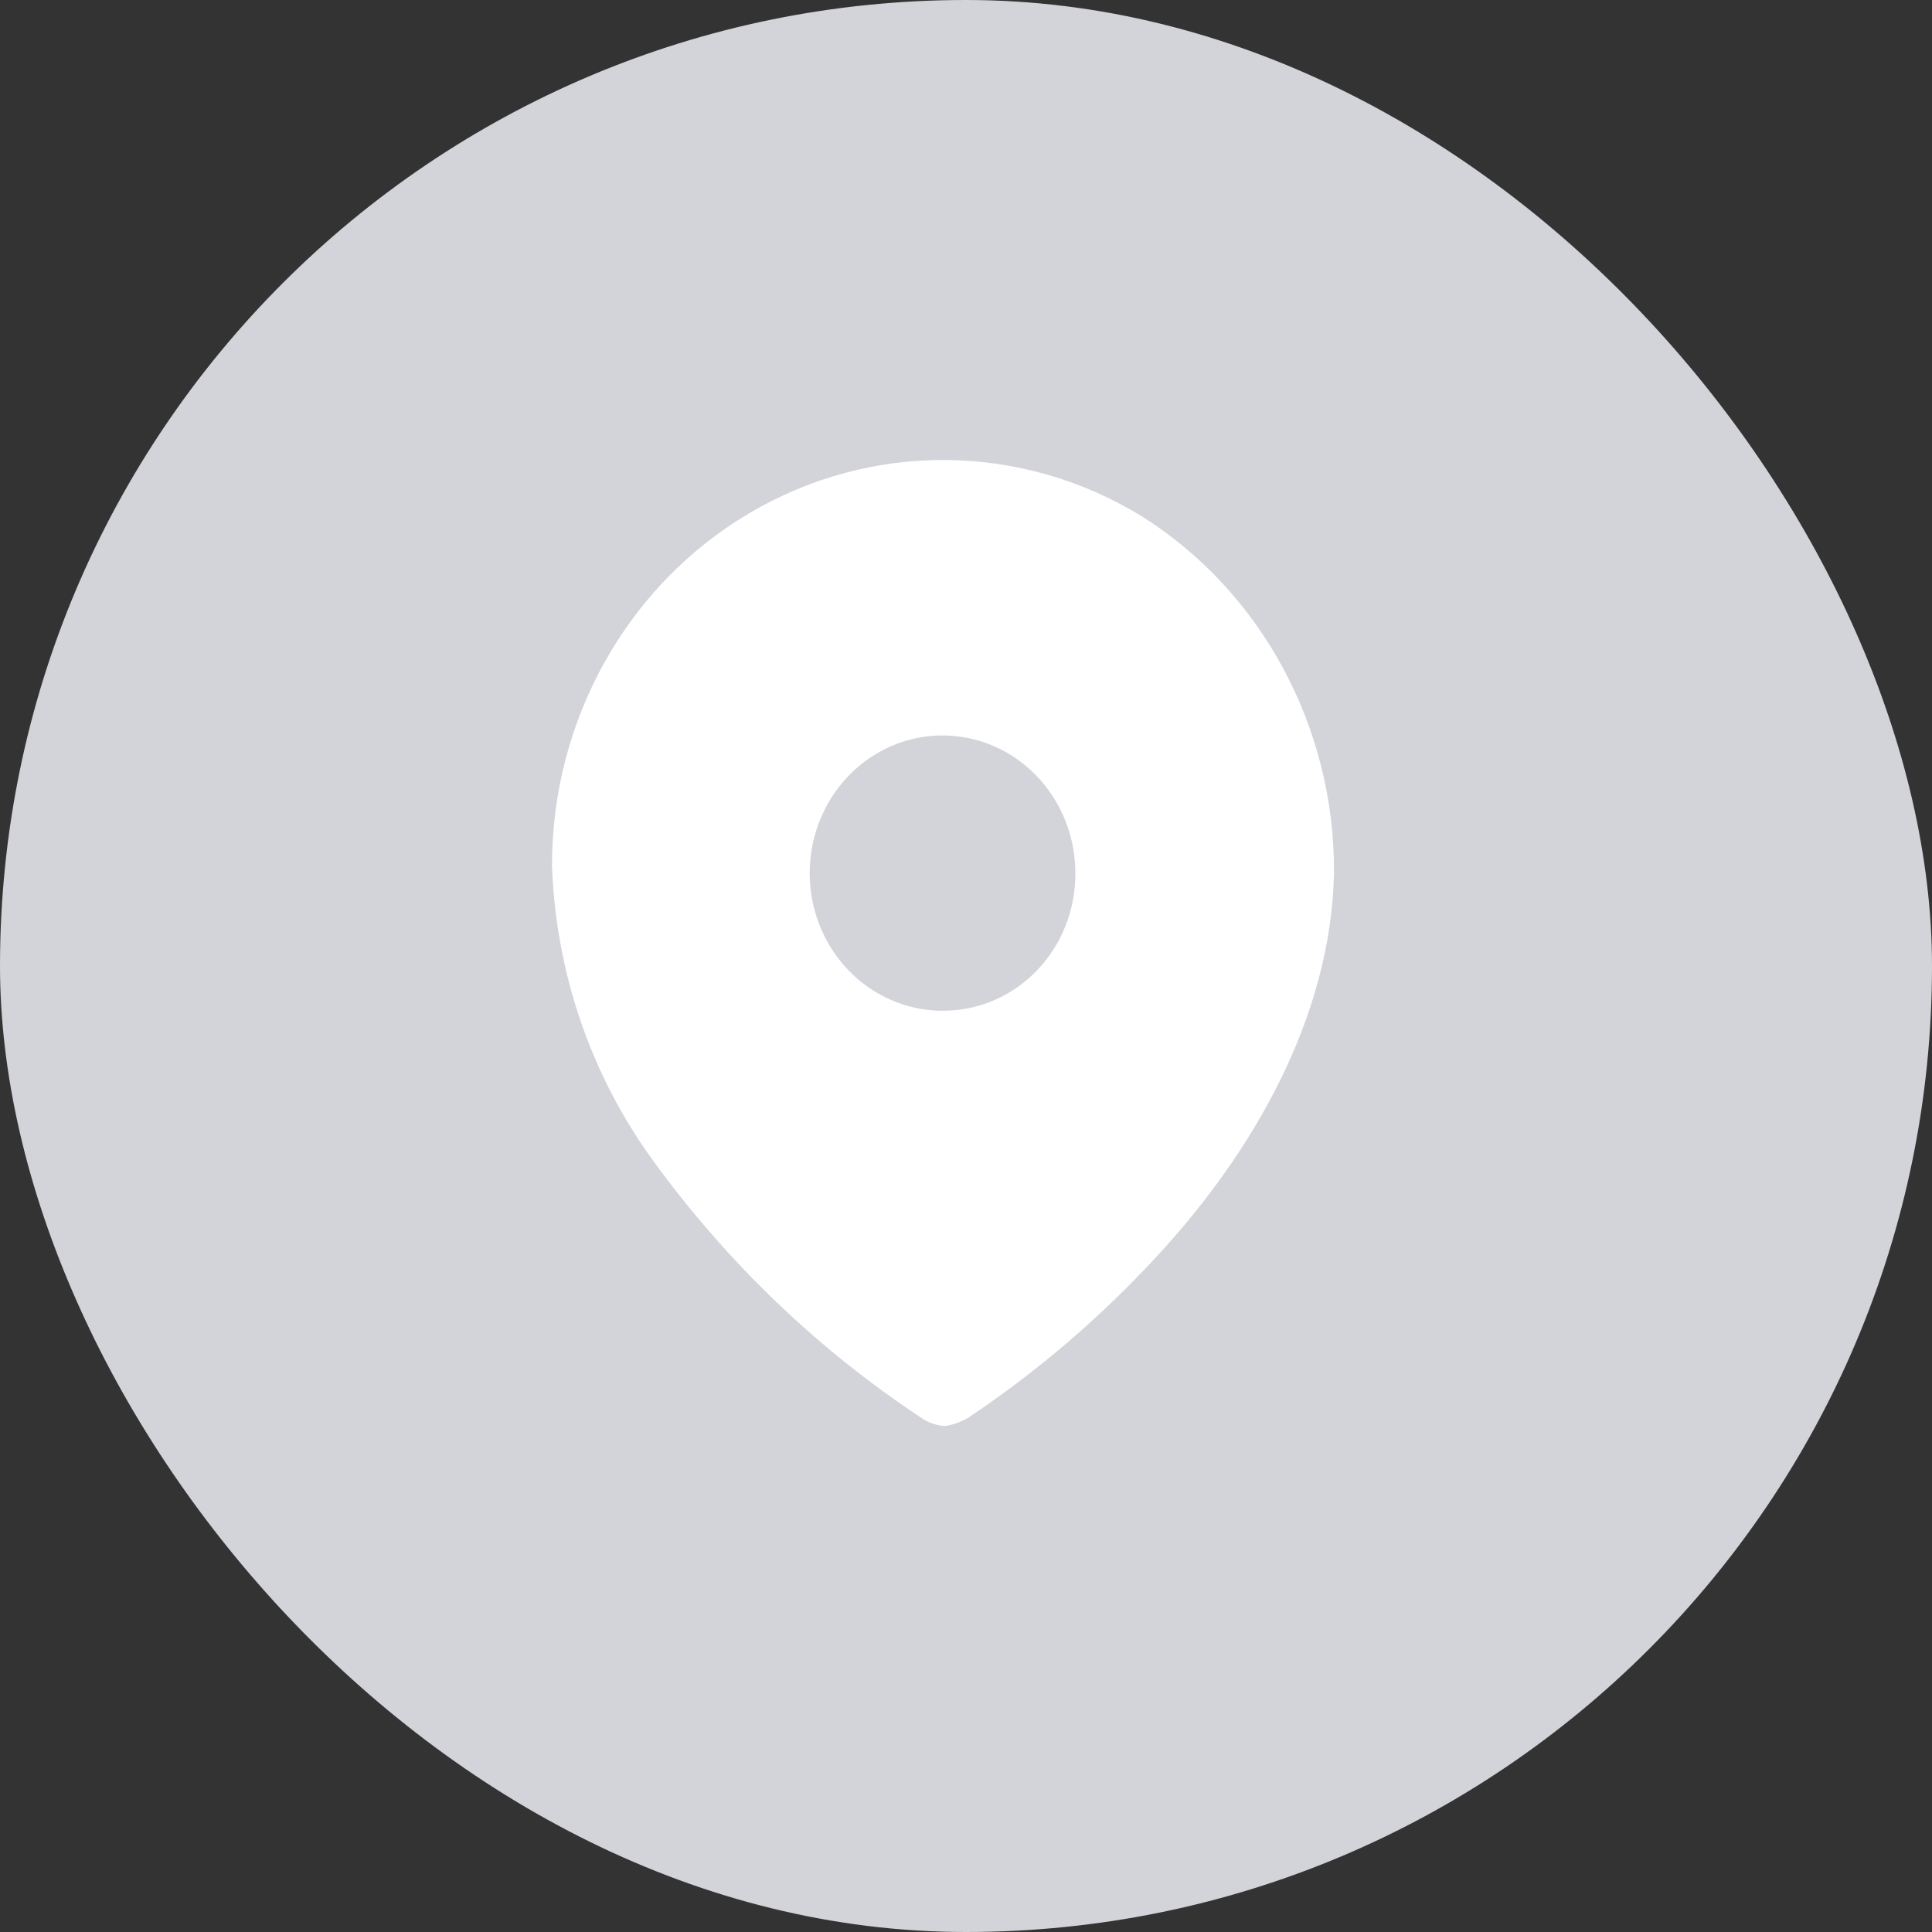 <svg width="42" height="42" viewBox="0 0 42 42" fill="none" xmlns="http://www.w3.org/2000/svg">
<rect x="0" y="0" width="42" height="42" fill="#333333" stroke="none"/>
<rect width="42" height="42" rx="21" fill="#EFEEF7" fill-opacity="0.85"/>
<path fill-rule="evenodd" clip-rule="evenodd" d="M16.288 11.157C18.942 9.589 22.203 9.616 24.831 11.229C27.433 12.874 29.015 15.811 29 18.97C28.939 22.108 27.243 25.058 25.123 27.339C23.9 28.661 22.531 29.83 21.045 30.822C20.892 30.912 20.724 30.973 20.55 31C20.383 30.993 20.22 30.942 20.076 30.854C17.807 29.363 15.817 27.46 14.201 25.236C12.848 23.38 12.08 21.137 12 18.813C11.998 15.648 13.635 12.725 16.288 11.157ZM17.821 20.123C18.268 21.242 19.321 21.972 20.49 21.972C21.255 21.977 21.991 21.666 22.534 21.105C23.076 20.546 23.38 19.784 23.377 18.991C23.381 17.78 22.68 16.685 21.602 16.219C20.523 15.753 19.28 16.006 18.452 16.861C17.624 17.716 17.375 19.003 17.821 20.123Z" fill="white"/>
</svg>
